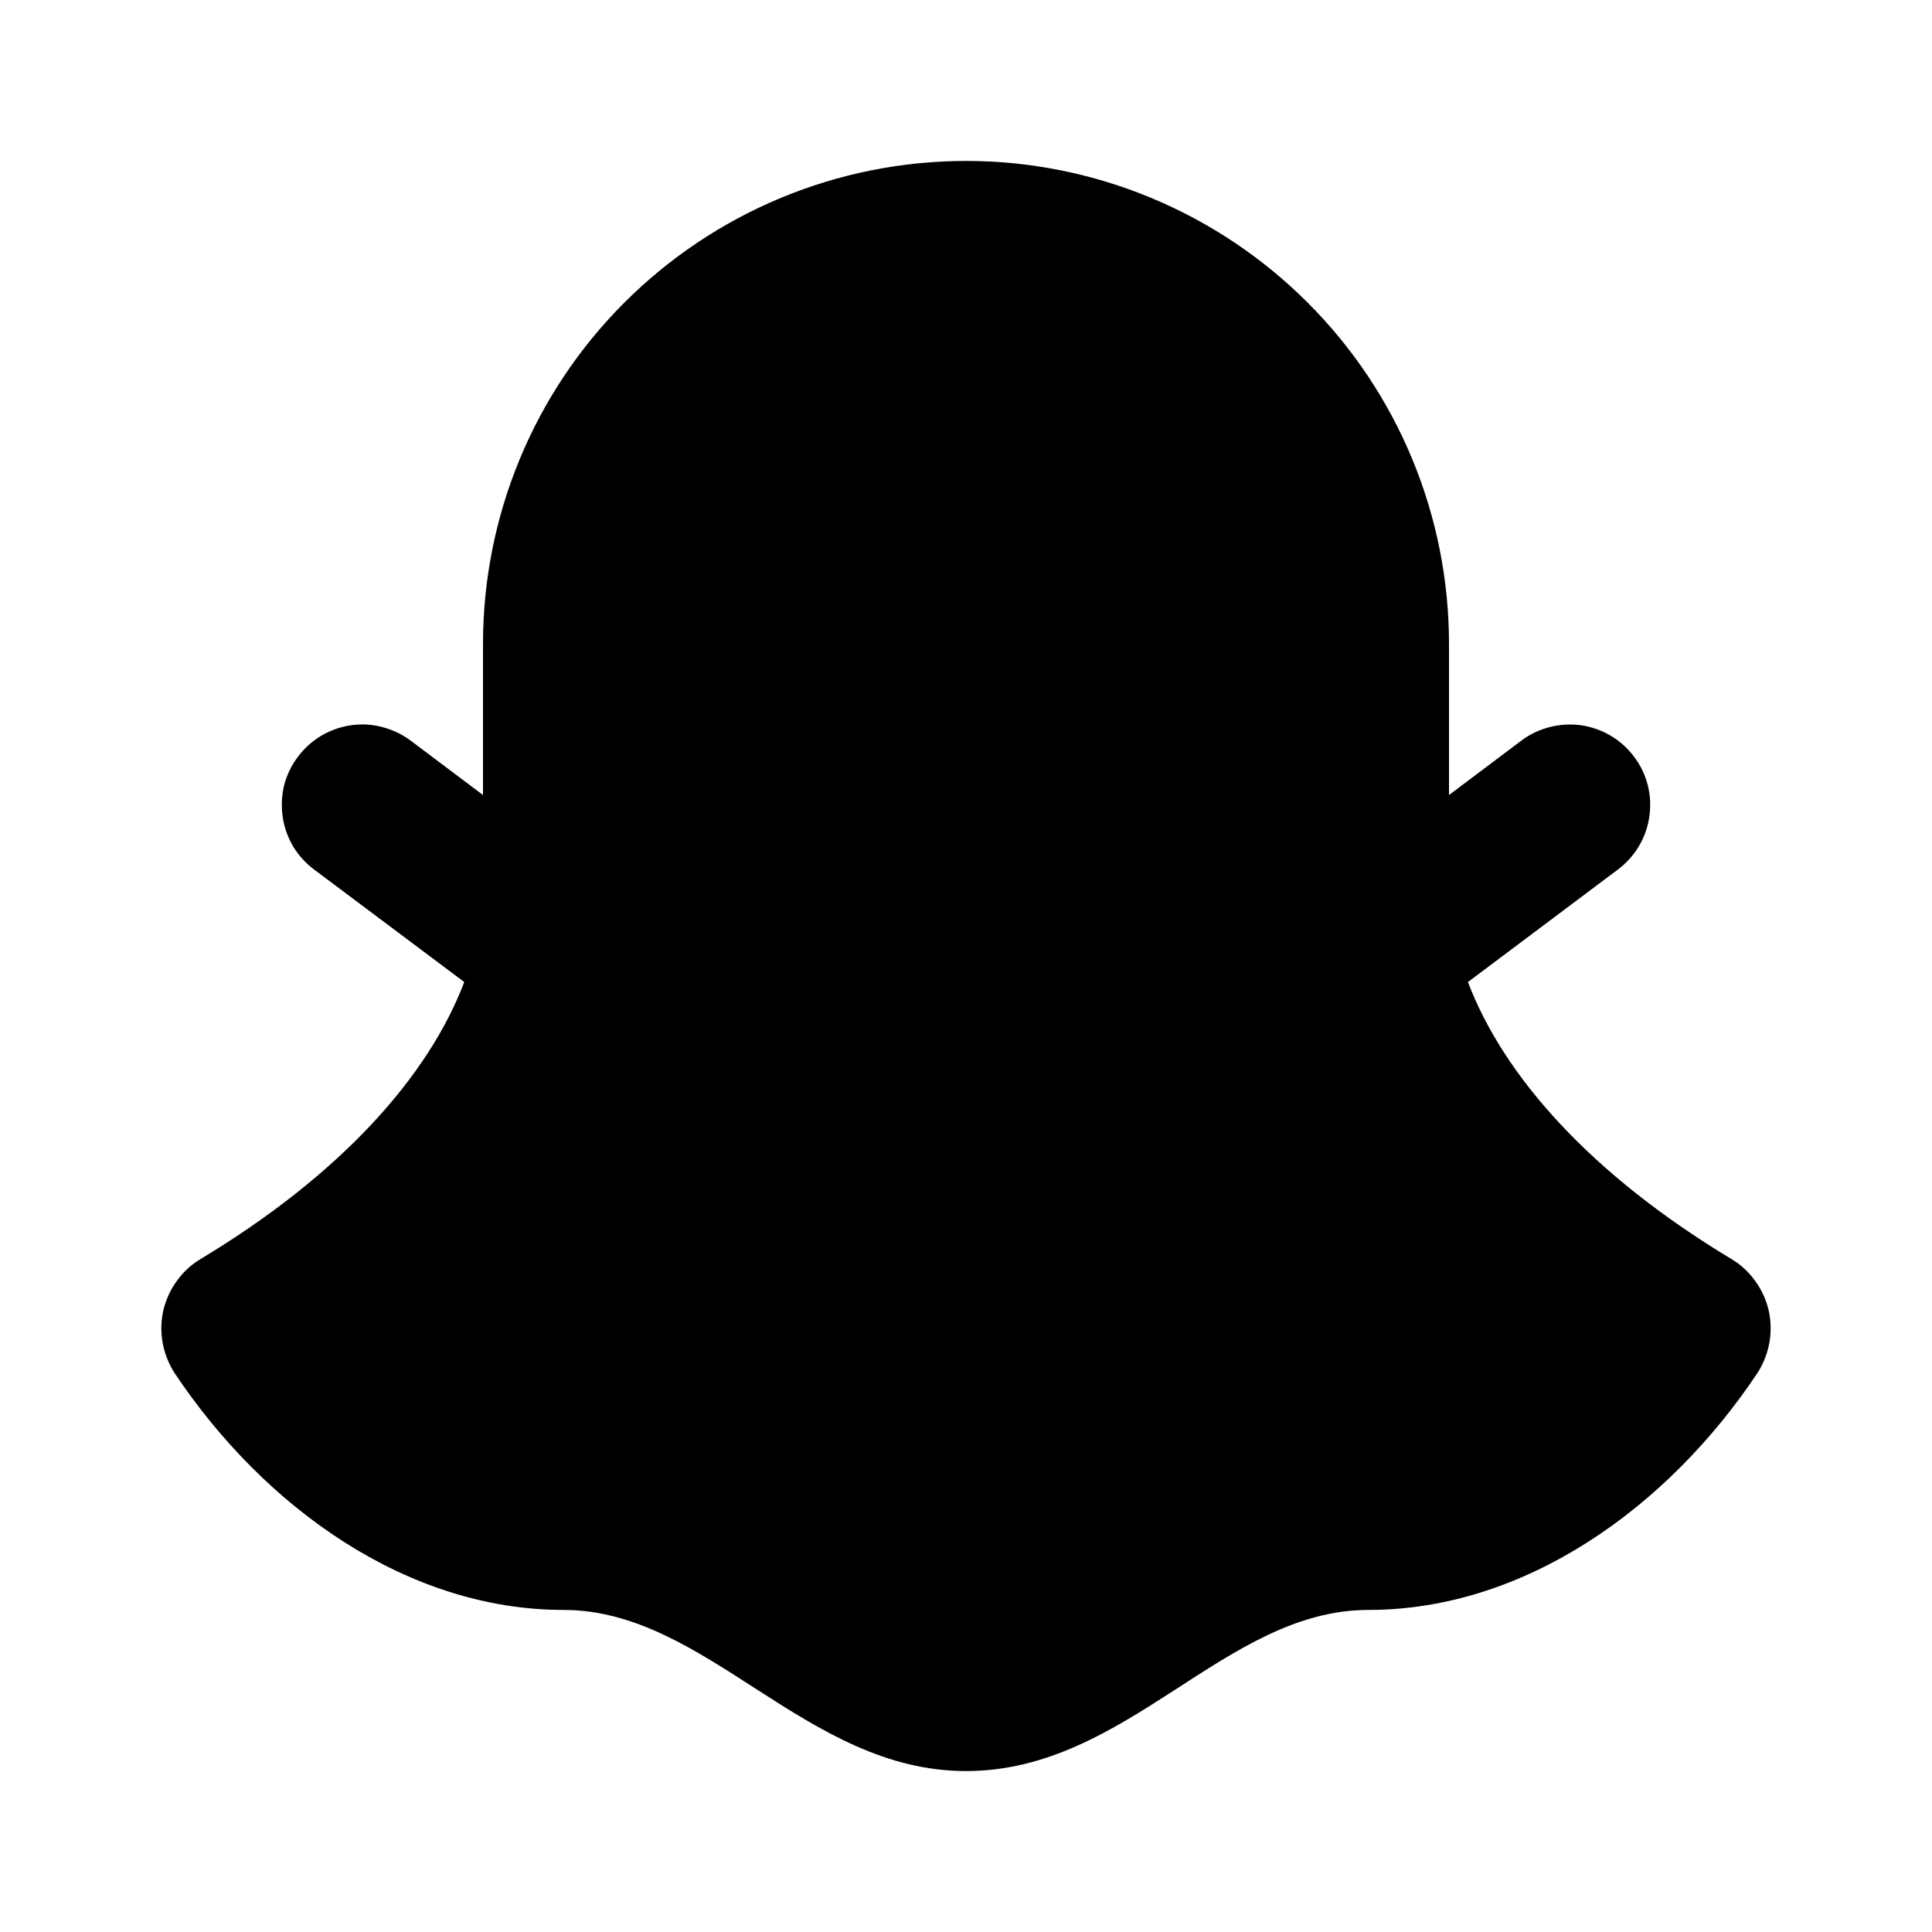 <svg width="10" height="10" viewBox="0 0 10 10" fill="none" xmlns="http://www.w3.org/2000/svg">
<path fill-rule="evenodd" clip-rule="evenodd" d="M5 0.833C4.337 0.833 3.701 1.097 3.232 1.566C2.763 2.034 2.5 2.67 2.5 3.333V4.115L2.125 3.833C2.081 3.8 2.031 3.777 1.978 3.763C1.925 3.749 1.87 3.746 1.816 3.754C1.762 3.762 1.71 3.78 1.663 3.808C1.616 3.836 1.575 3.873 1.542 3.917C1.509 3.96 1.485 4.01 1.471 4.063C1.458 4.116 1.455 4.171 1.463 4.226C1.47 4.28 1.489 4.332 1.516 4.379C1.544 4.426 1.581 4.467 1.625 4.5L2.403 5.083C2.218 5.57 1.766 6.079 1.036 6.518C0.988 6.547 0.946 6.586 0.914 6.632C0.881 6.677 0.858 6.729 0.845 6.784C0.833 6.839 0.832 6.896 0.842 6.951C0.852 7.006 0.873 7.059 0.903 7.106C1.369 7.805 2.108 8.333 2.917 8.333C3.66 8.333 4.17 9.167 5 9.167C5.838 9.167 6.337 8.333 7.083 8.333C7.892 8.333 8.631 7.805 9.097 7.106C9.127 7.059 9.148 7.006 9.158 6.951C9.168 6.896 9.167 6.839 9.155 6.784C9.142 6.729 9.119 6.677 9.086 6.632C9.054 6.586 9.012 6.547 8.964 6.518C8.234 6.079 7.783 5.57 7.598 5.083L8.375 4.5C8.463 4.434 8.522 4.335 8.537 4.226C8.553 4.116 8.525 4.005 8.458 3.917C8.392 3.828 8.293 3.77 8.184 3.754C8.075 3.739 7.963 3.767 7.875 3.833L7.5 4.115V3.333C7.5 2.67 7.237 2.034 6.768 1.566C6.299 1.097 5.663 0.833 5 0.833Z" fill="black"/>
</svg>
